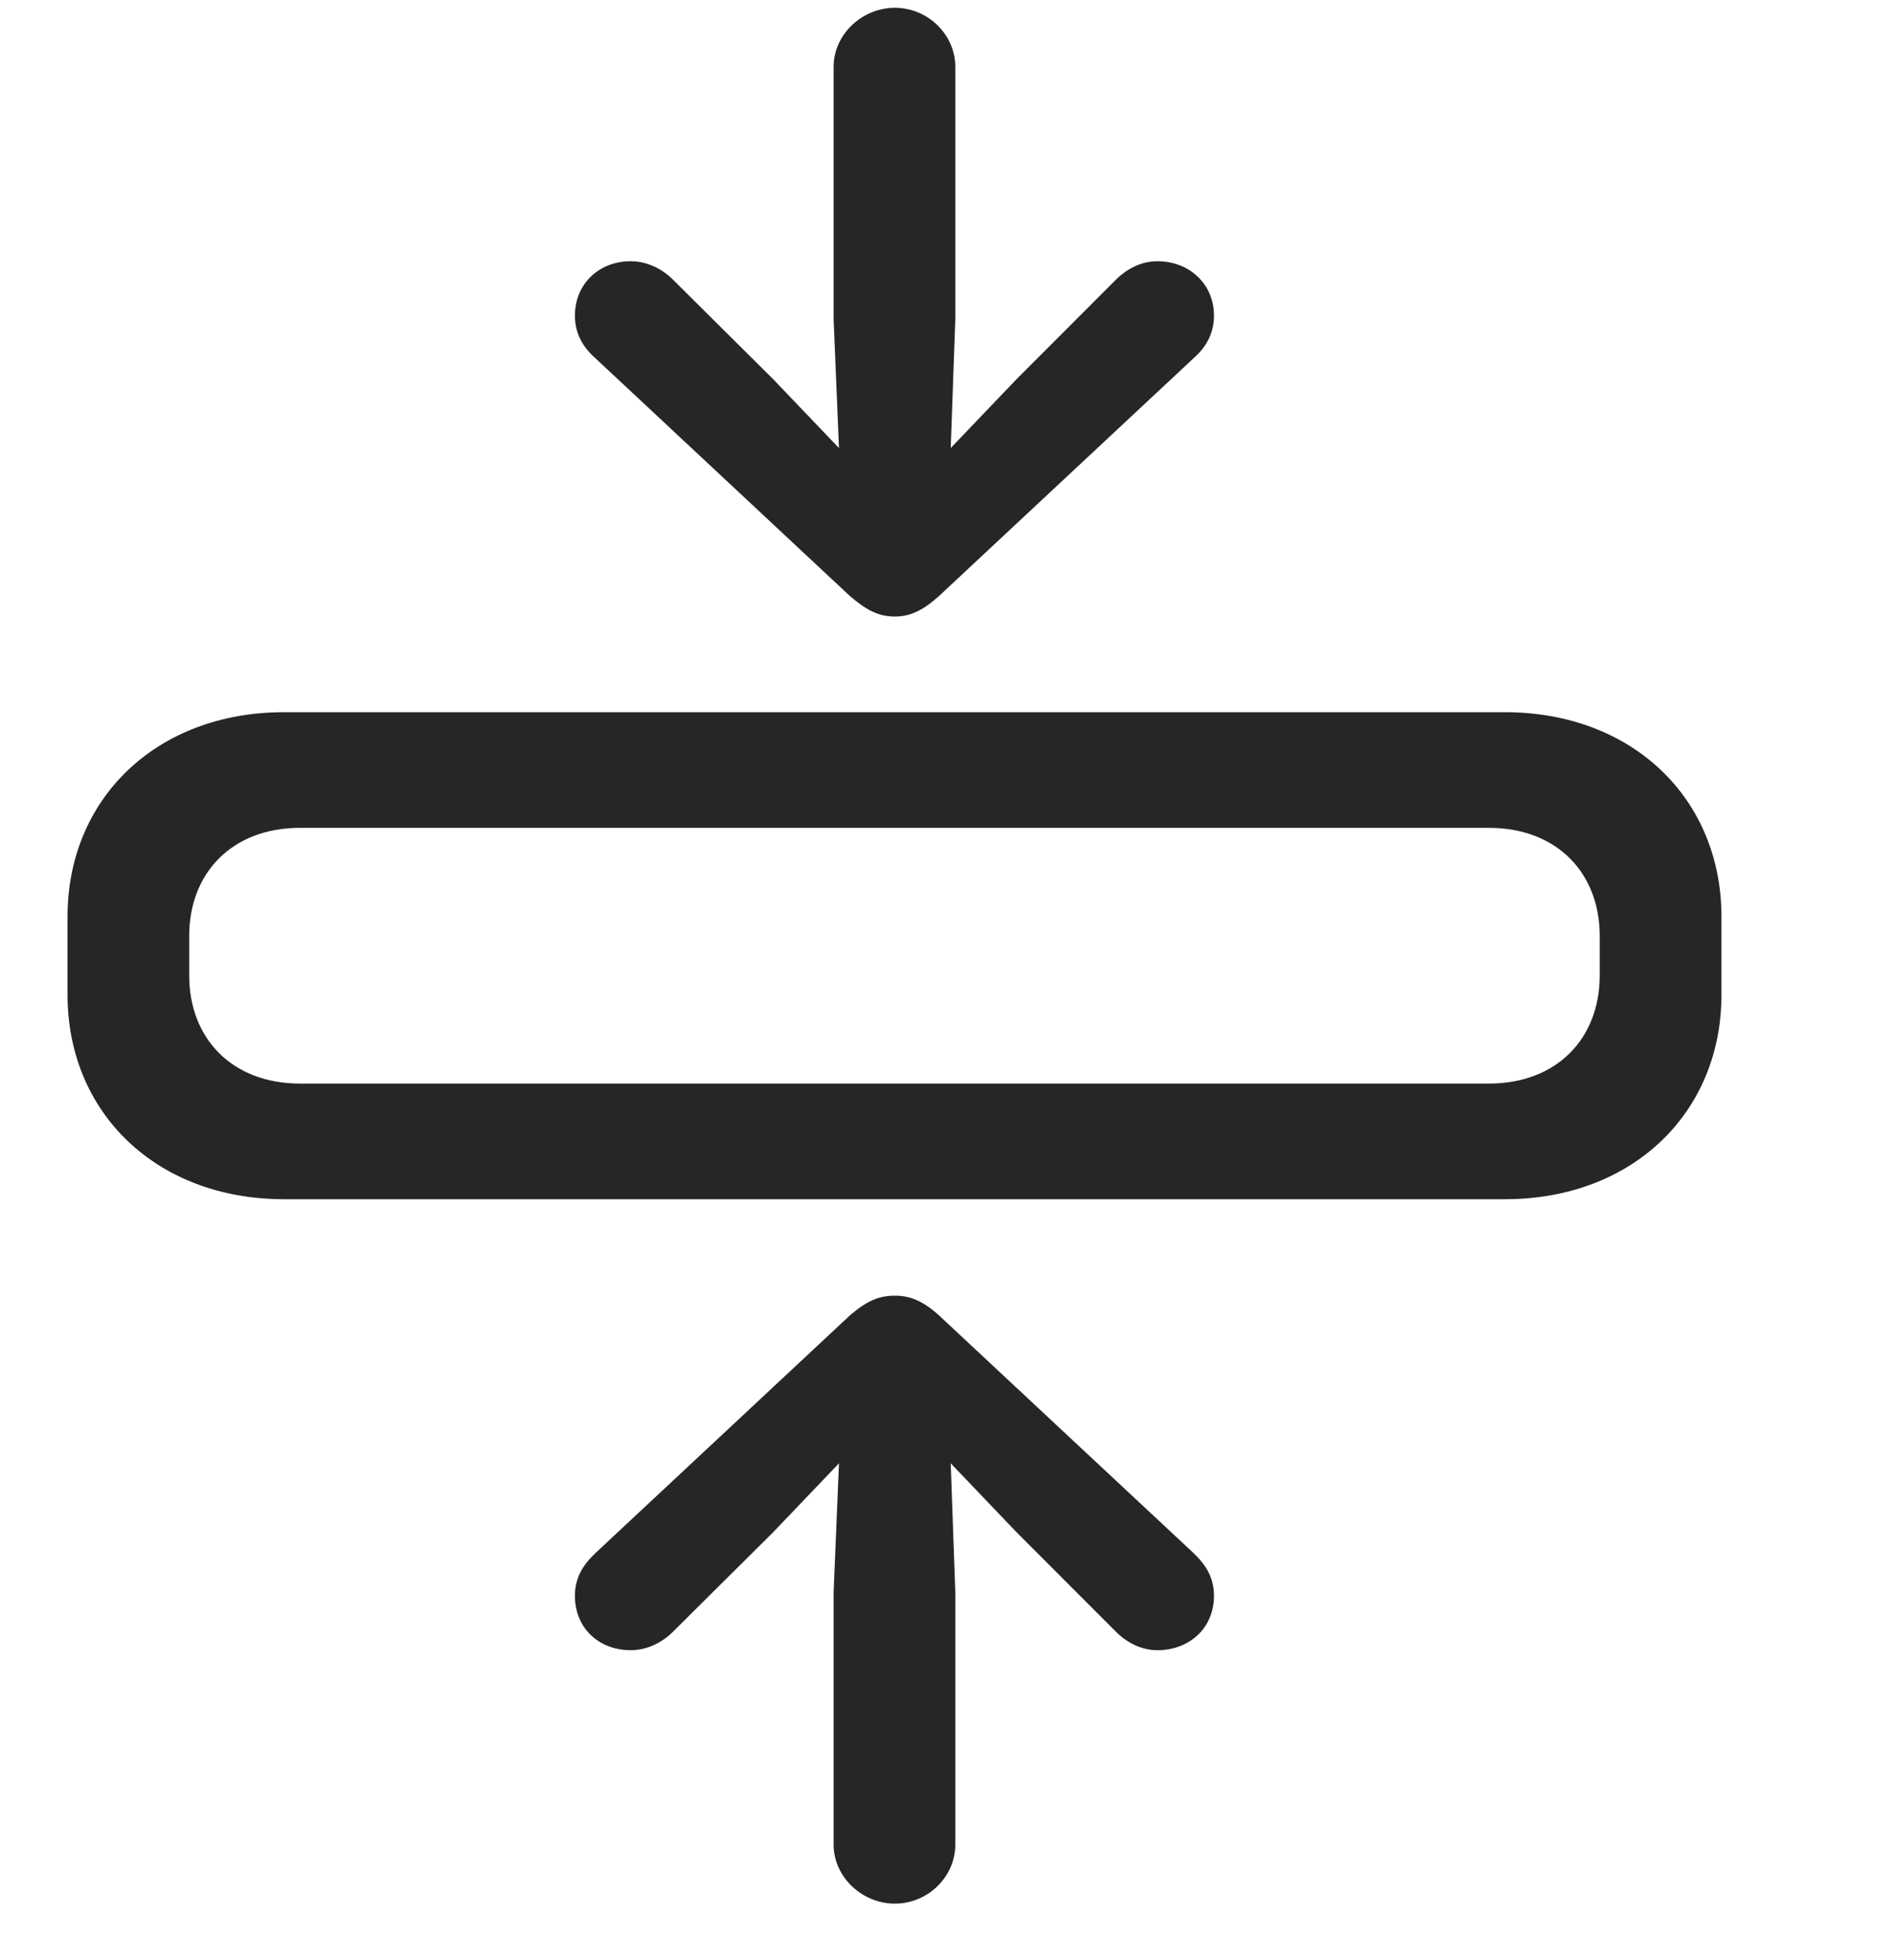 <svg width="29" height="30" viewBox="0 0 29 30" fill="currentColor" xmlns="http://www.w3.org/2000/svg">
<g clip-path="url(#clip0_2207_36915)">
<path d="M4.35 18.354H23.041C24.998 18.354 26.358 17.029 26.358 15.225V14.029C26.358 12.225 24.998 10.9 23.041 10.9H4.35C2.393 10.9 1.034 12.225 1.034 14.029V15.225C1.034 17.029 2.393 18.354 4.35 18.354ZM4.596 16.584C3.541 16.584 2.897 15.881 2.897 14.932V14.322C2.897 13.373 3.541 12.67 4.596 12.67H22.795C23.85 12.67 24.494 13.373 24.494 14.322V14.932C24.494 15.881 23.85 16.584 22.795 16.584H4.596Z" fill="currentColor" fill-opacity="0.85"/>
<path d="M13.702 29.135C14.206 29.135 14.627 28.725 14.627 28.232V24.365L14.557 22.396L15.565 23.451L17.088 24.975C17.264 25.15 17.487 25.256 17.721 25.256C18.213 25.256 18.588 24.916 18.588 24.424C18.588 24.154 18.471 23.955 18.272 23.767L14.381 20.135C14.135 19.912 13.936 19.83 13.702 19.83C13.456 19.83 13.268 19.912 13.01 20.135L9.12 23.767C8.92 23.955 8.803 24.154 8.803 24.424C8.803 24.916 9.166 25.256 9.659 25.256C9.893 25.256 10.127 25.15 10.303 24.975L11.838 23.451L12.846 22.396L12.764 24.365V28.232C12.764 28.725 13.198 29.135 13.702 29.135ZM13.702 9.436C13.936 9.436 14.135 9.342 14.381 9.119L18.272 5.486C18.471 5.311 18.588 5.1 18.588 4.83C18.588 4.35 18.213 3.998 17.721 3.998C17.487 3.998 17.264 4.104 17.088 4.279L15.565 5.803L14.557 6.857L14.627 4.889V1.021C14.627 0.529 14.206 0.119 13.702 0.119C13.198 0.119 12.764 0.529 12.764 1.021V4.889L12.846 6.857L11.838 5.803L10.303 4.279C10.127 4.104 9.893 3.998 9.659 3.998C9.166 3.998 8.803 4.35 8.803 4.83C8.803 5.1 8.92 5.311 9.12 5.486L13.01 9.119C13.268 9.342 13.456 9.436 13.702 9.436Z" fill="currentColor" fill-opacity="0.85"/>
</g>
<defs>
<clipPath id="clip0_2207_36915">
<rect width="25.324" height="29.262" fill="currentColor" transform="translate(1.034 0.119)"/>
</clipPath>
</defs>
</svg>
